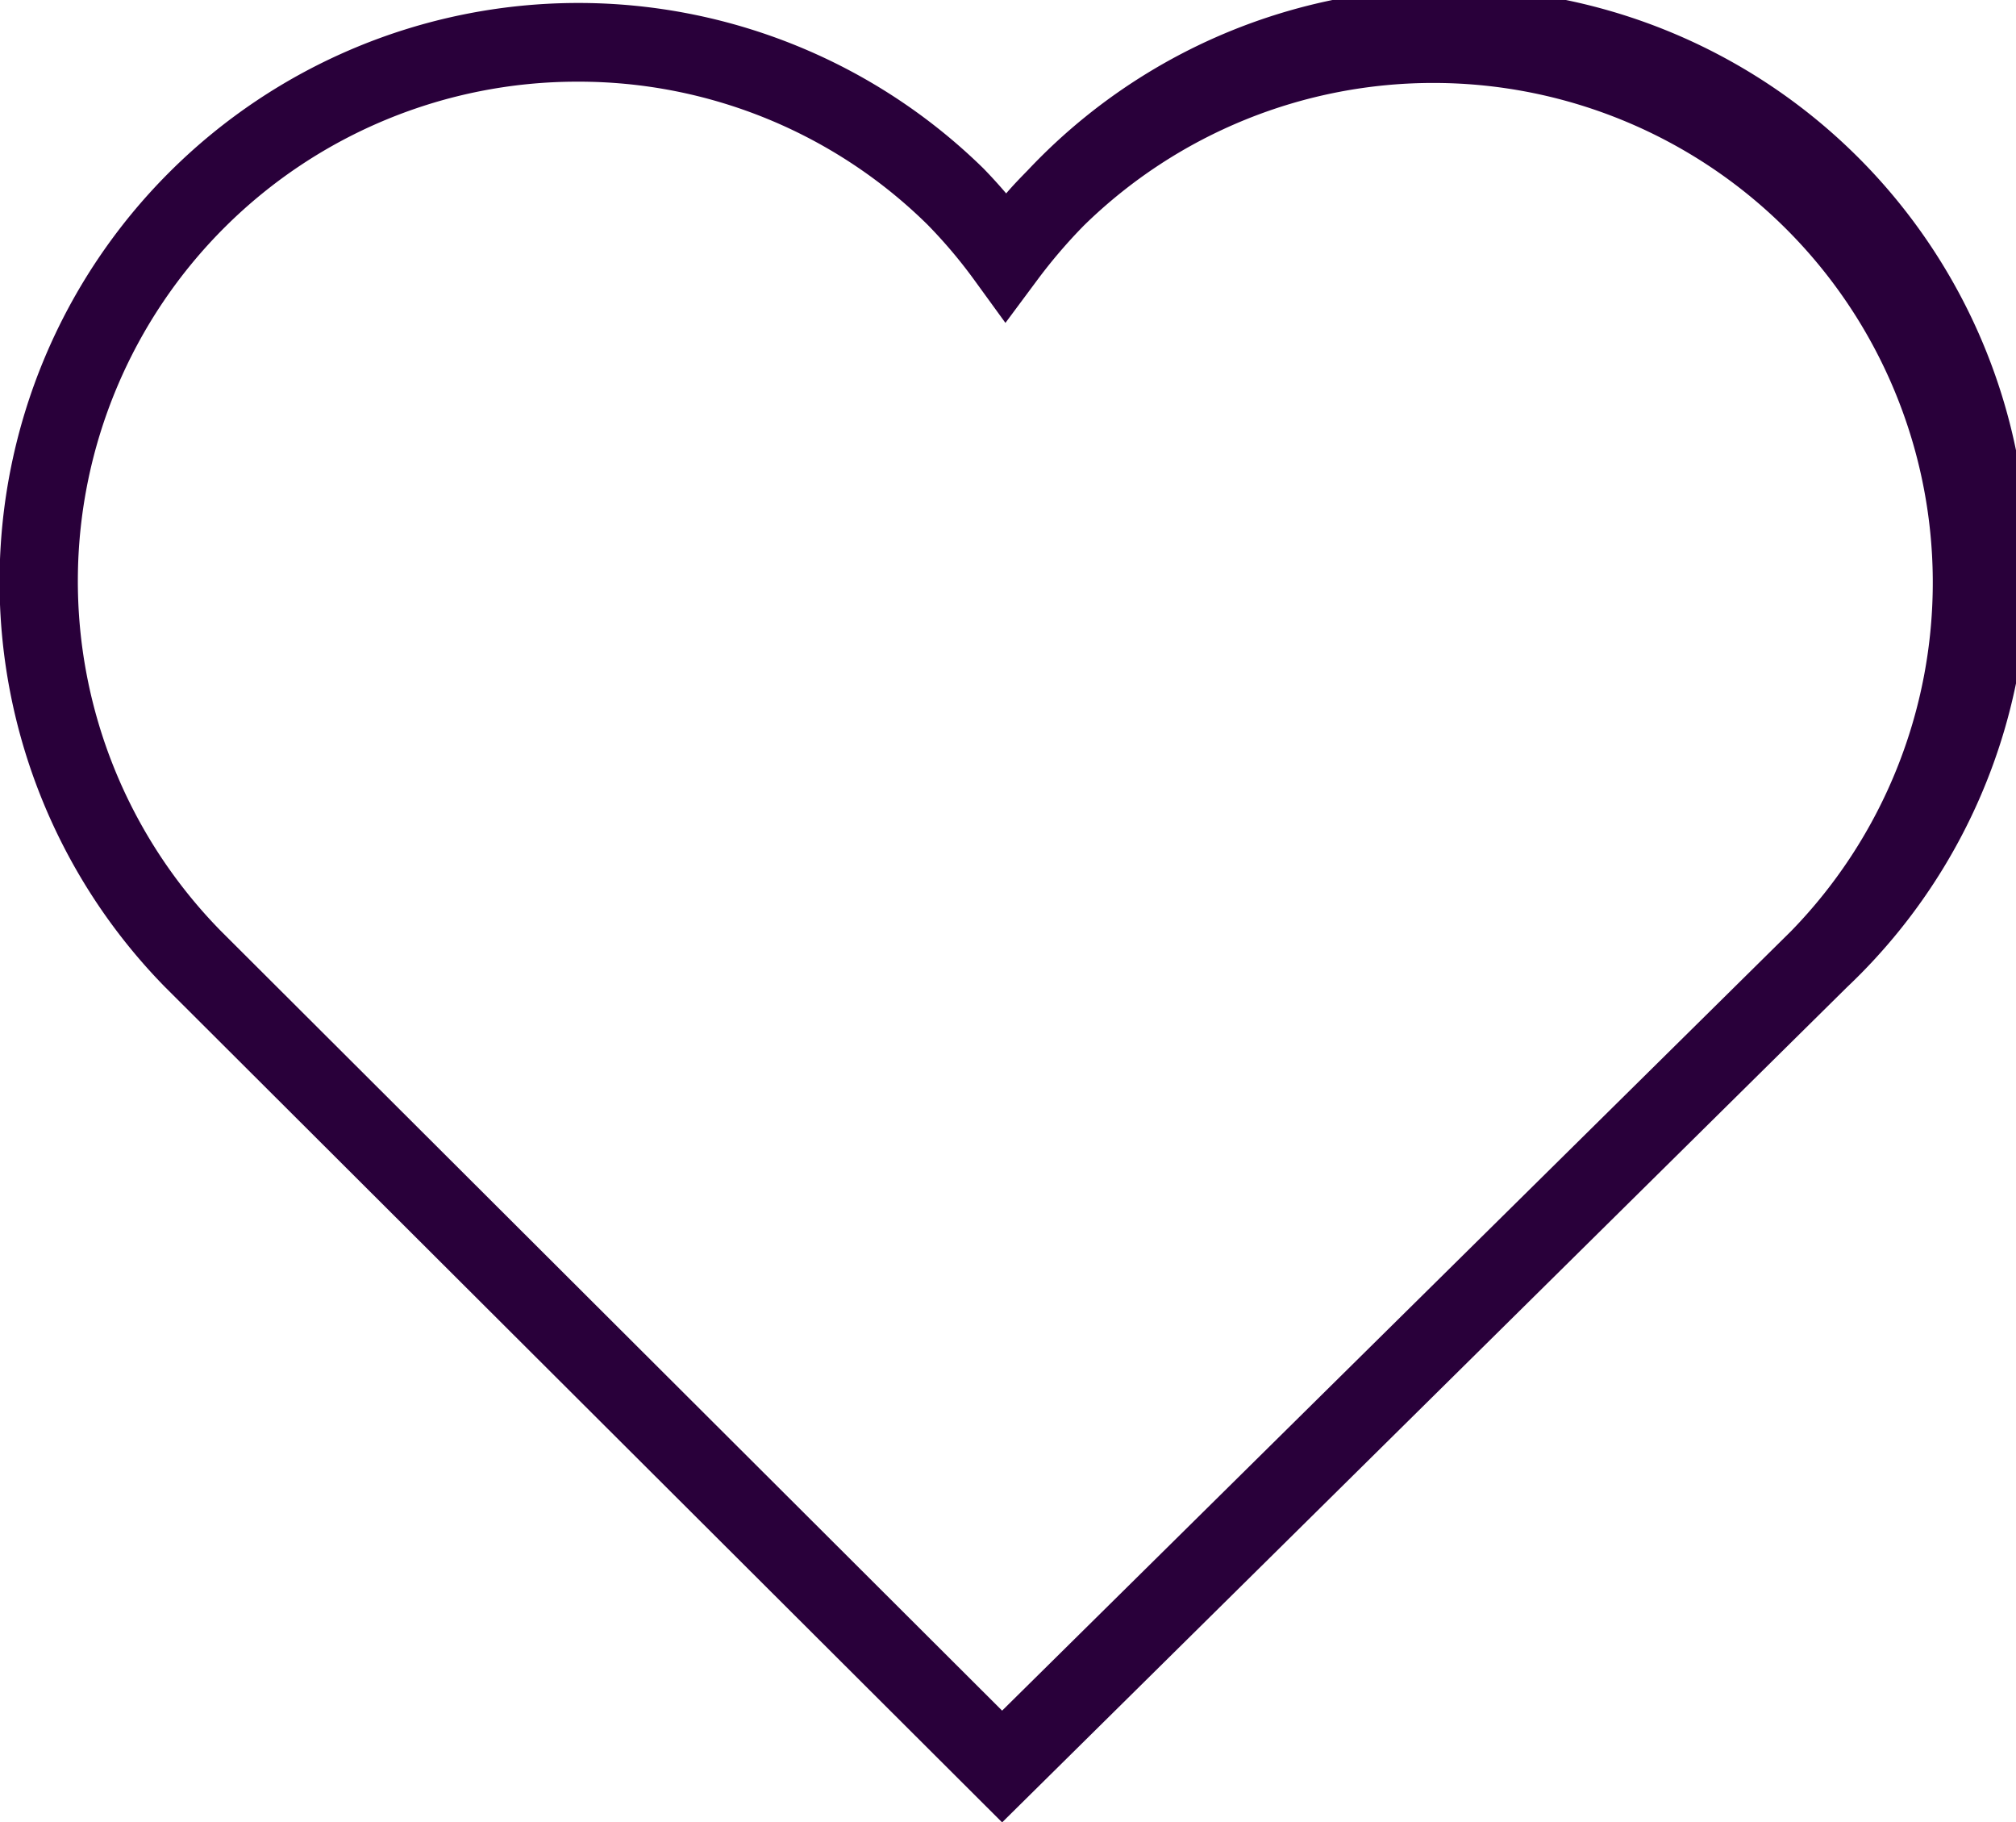 <svg xmlns="http://www.w3.org/2000/svg" xmlns:xlink="http://www.w3.org/1999/xlink" width="24.342" height="22" viewBox="0 0 24.342 22">
  <defs>
    <clipPath id="clip-path">
      <rect id="Rectangle_22738" data-name="Rectangle 22738" width="24.342" height="22" fill="none"/>
    </clipPath>
  </defs>
  <g id="Group_51576" data-name="Group 51576" transform="translate(0 0)">
    <g id="Group_51572" data-name="Group 51572" transform="translate(0 0)" clip-path="url(#clip-path)">
      <path id="Path_53609" data-name="Path 53609" d="M12.1,22,1.988,11.911a6.988,6.988,0,0,1,9.888-9.876q.141.145.273.3c.085-.1.174-.191.263-.282A6.987,6.987,0,1,1,22.3,11.919l0,0ZM6.976.986a6.029,6.029,0,0,0-4.31,10.252L12.1,20.651l9.526-9.41a6.031,6.031,0,0,0-8.537-8.52,6.317,6.317,0,0,0-.561.655l-.388.522-.382-.526a5.963,5.963,0,0,0-.561-.662A6,6,0,0,0,6.976.986" transform="translate(0 0)" fill="#29003a"/>
    </g>
  </g>
</svg>
